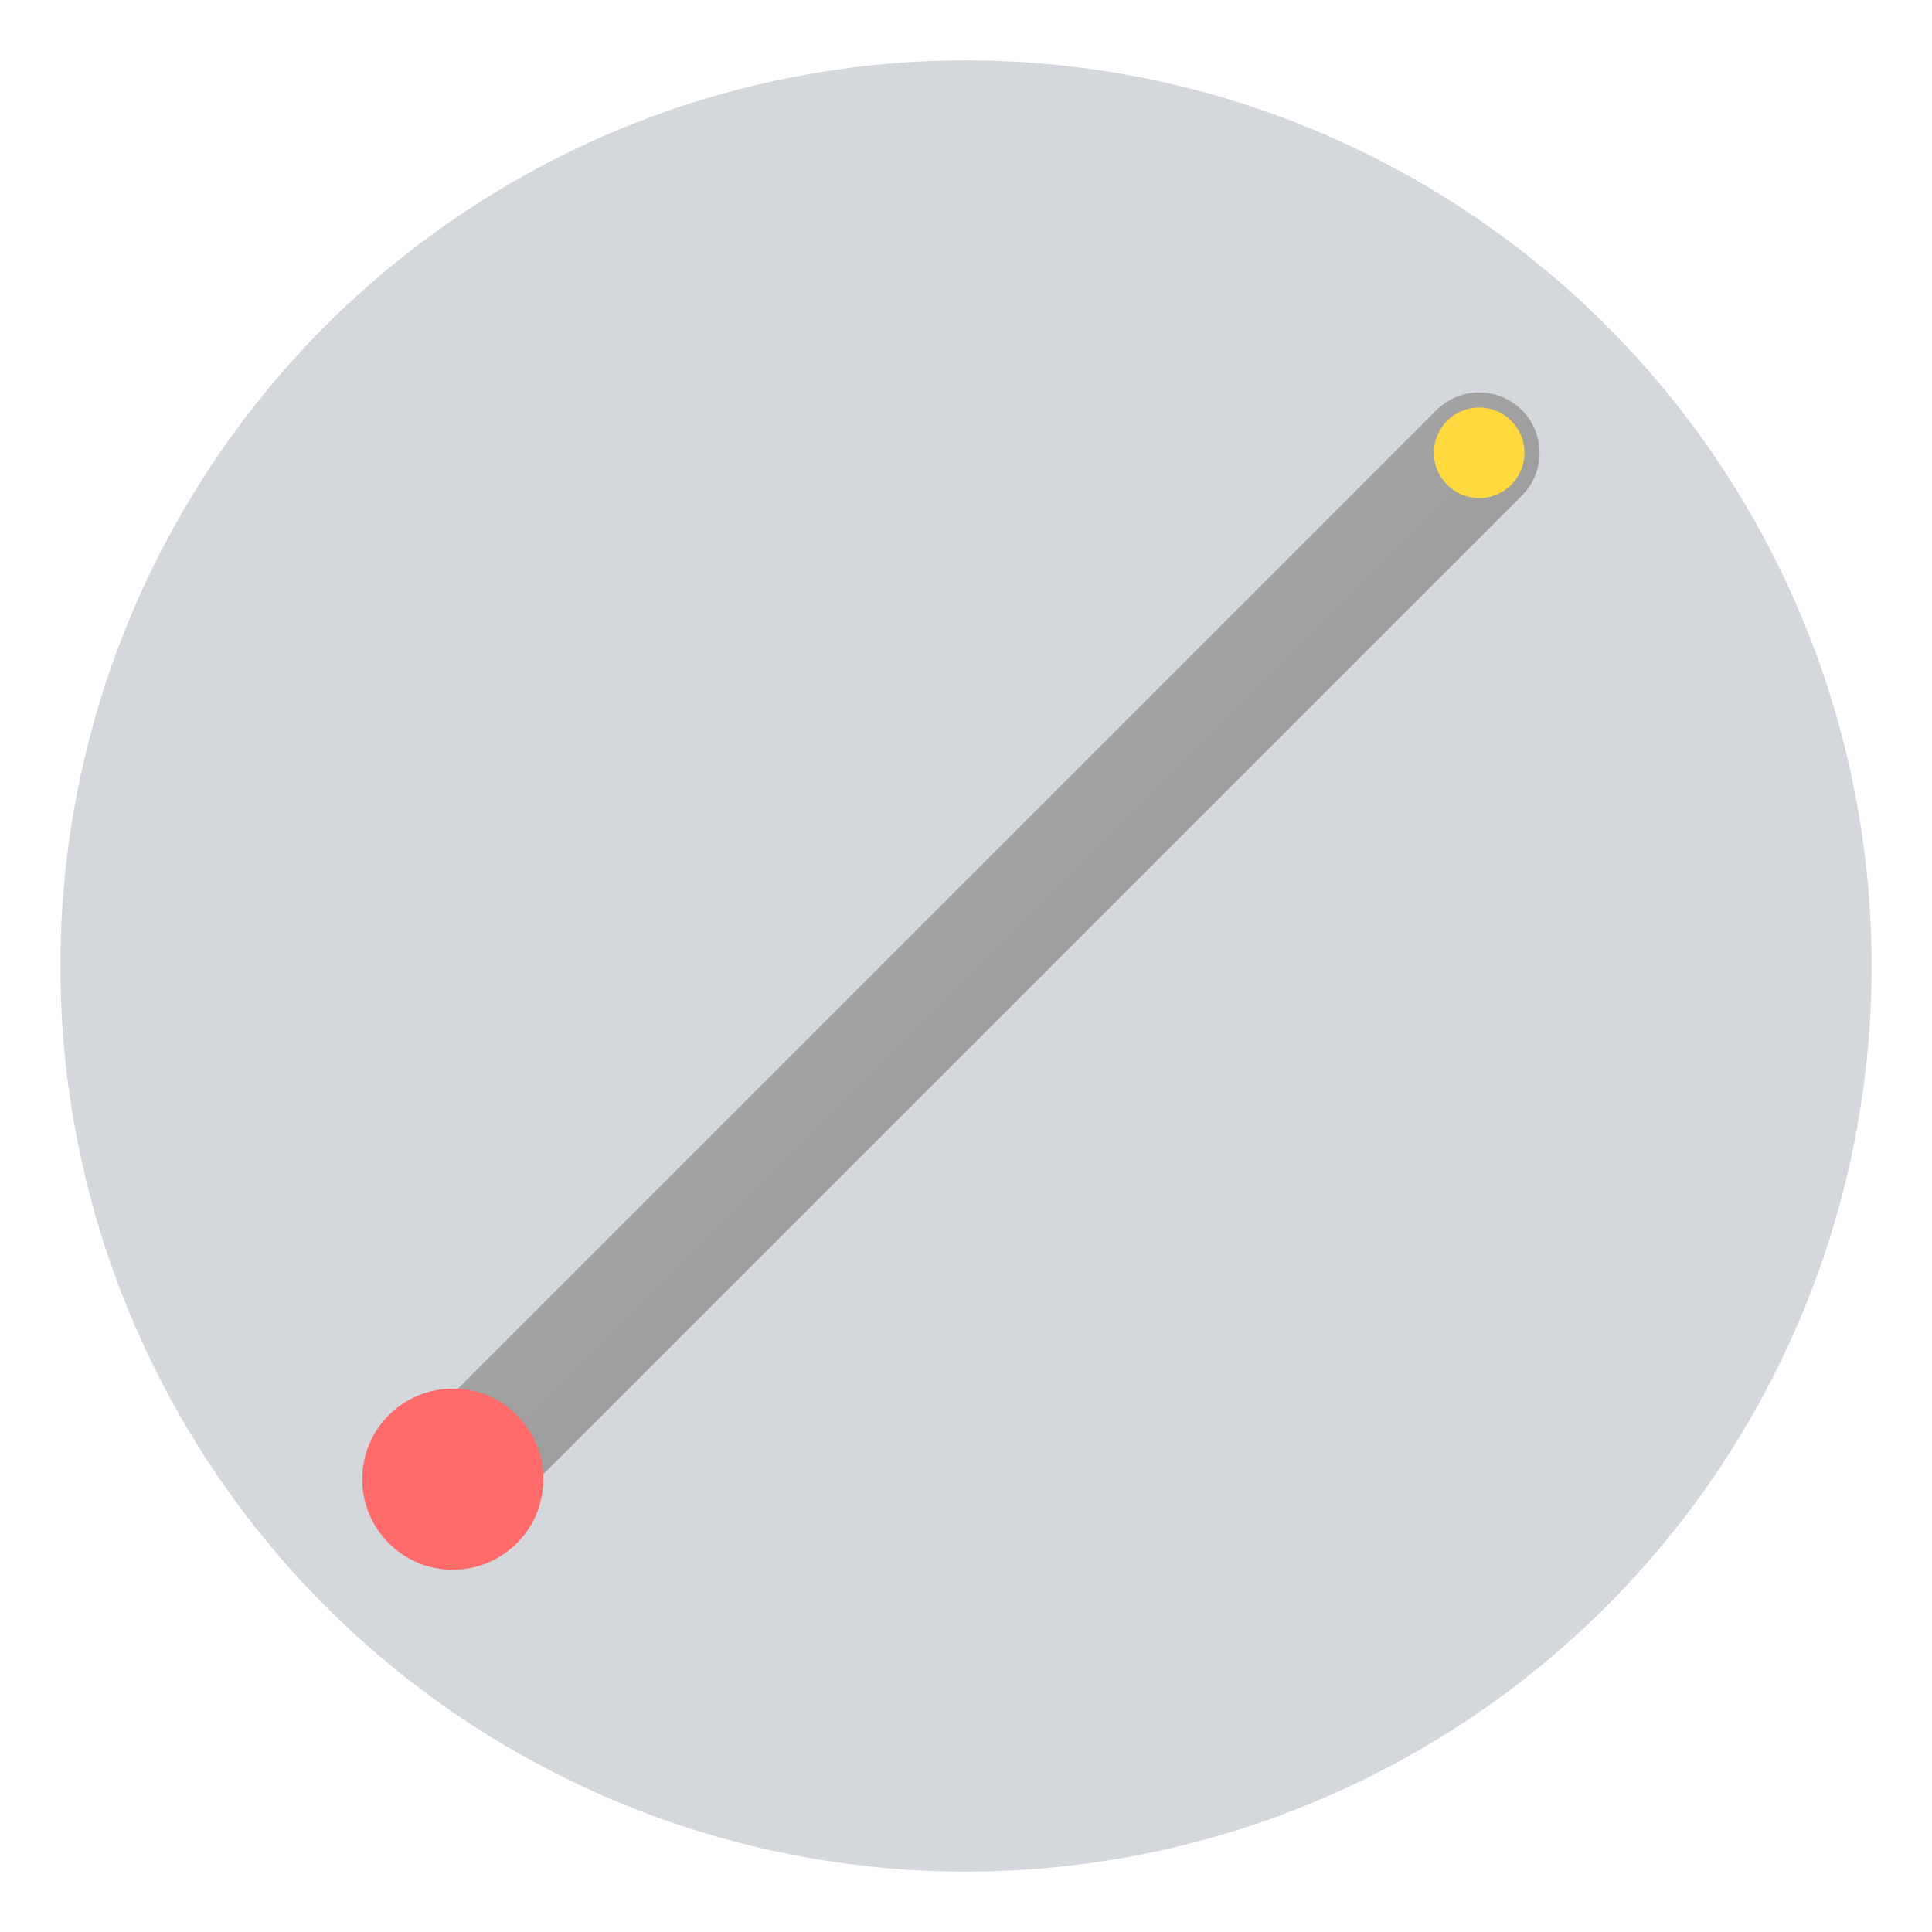 <svg width="64" height="64" xmlns="http://www.w3.org/2000/svg">
  <defs>
    <linearGradient id="needleGradient" x1="0%" y1="0%" x2="100%" y2="100%">
      <stop offset="0%" style="stop-color:#C0C0C0"/>
      <stop offset="100%" style="stop-color:#808080"/>
    </linearGradient>
  </defs>
  <circle cx="32" cy="32" r="30" fill="#2C3E50" opacity="0.2"/>
  <line x1="15" y1="49" x2="49" y2="15" stroke="url(#needleGradient)" stroke-width="4" stroke-linecap="round"/>
  <circle cx="15" cy="49" r="3" fill="#FF6B6B"/>
  <circle cx="49" cy="15" r="1.5" fill="#FFD93D"/>
</svg>